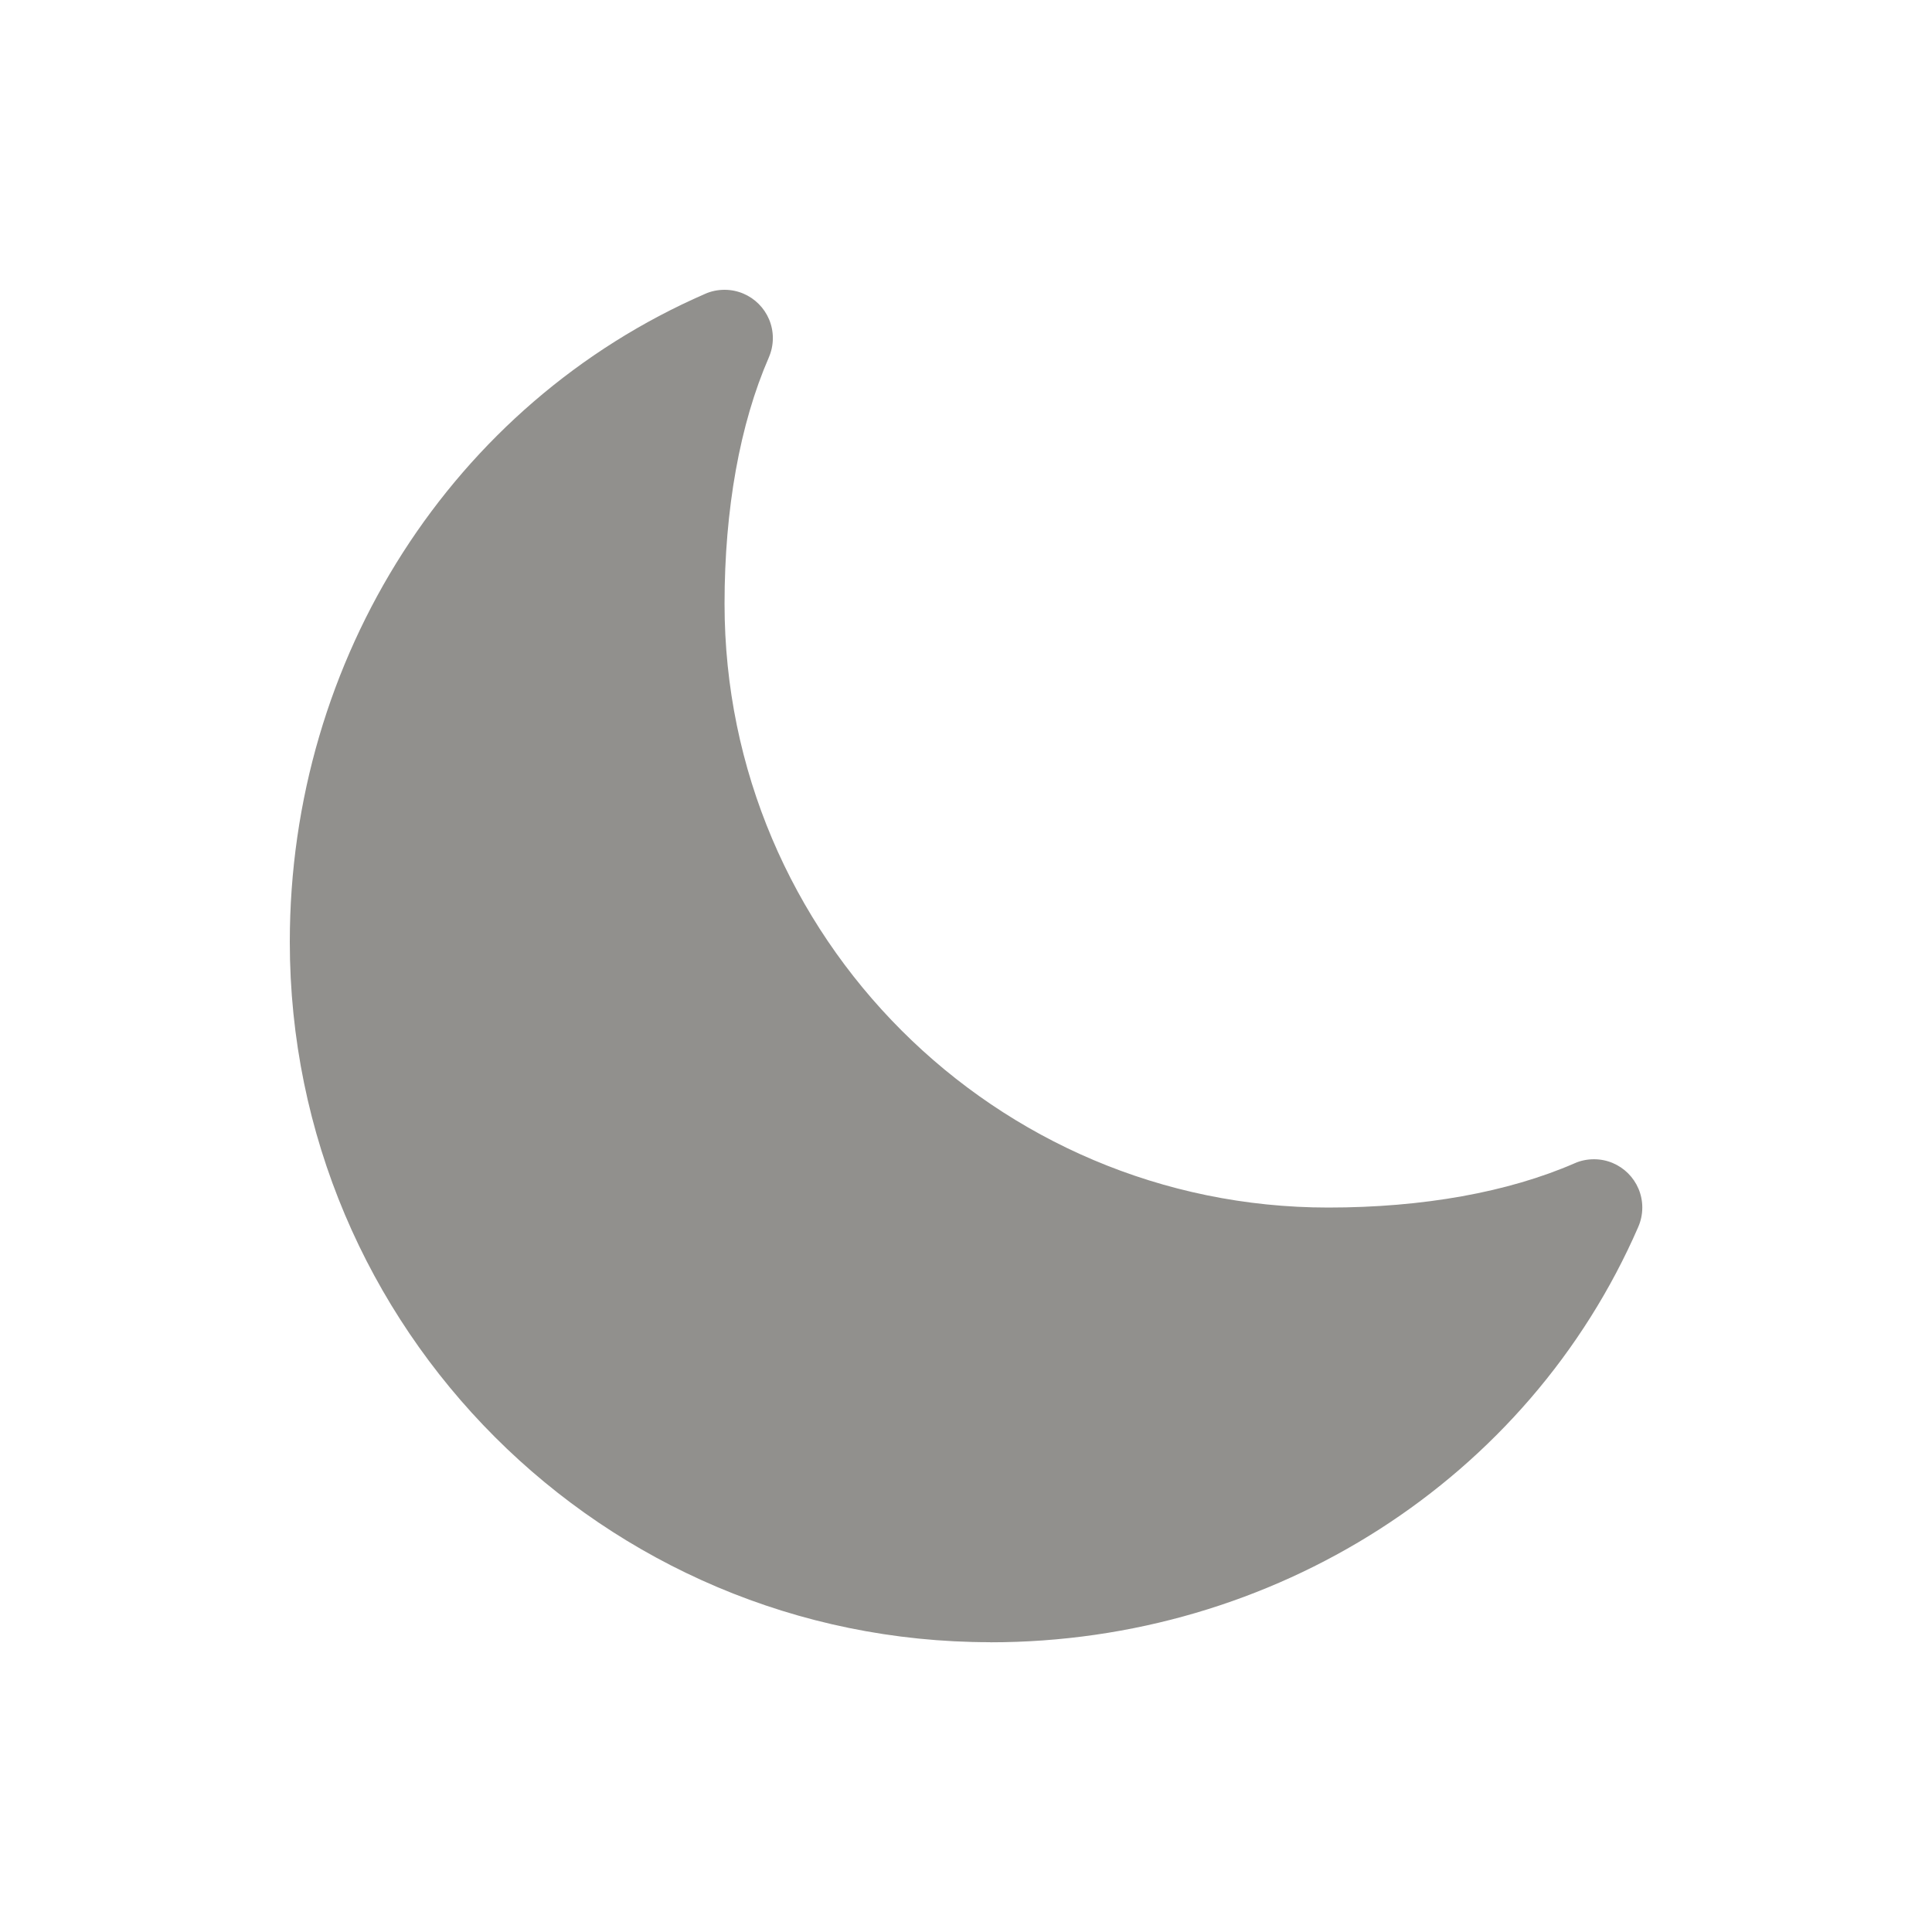 <!-- Generated by IcoMoon.io -->
<svg version="1.1" xmlns="http://www.w3.org/2000/svg" width="40" height="40" viewBox="0 0 40 40">
<title>io-moon</title>
<path fill="#91908d" d="M20.5 34c-8.008 0-14.5-6.492-14.5-14.5v0c0-5.875 3.375-11.143 8.601-13.417 0.118-0.053 0.255-0.083 0.4-0.083 0.552 0 1 0.448 1 1 0 0.144-0.031 0.282-0.086 0.406l0.003-0.006c-0.6 1.378-0.917 3.142-0.917 5.101 0 6.892 5.608 12.5 12.5 12.5 1.959 0 3.723-0.317 5.101-0.917 0.118-0.053 0.255-0.083 0.4-0.083 0.552 0 1 0.448 1 1 0 0.144-0.031 0.282-0.086 0.406l0.003-0.006c-2.274 5.226-7.542 8.601-13.417 8.601z"></path>
</svg>
